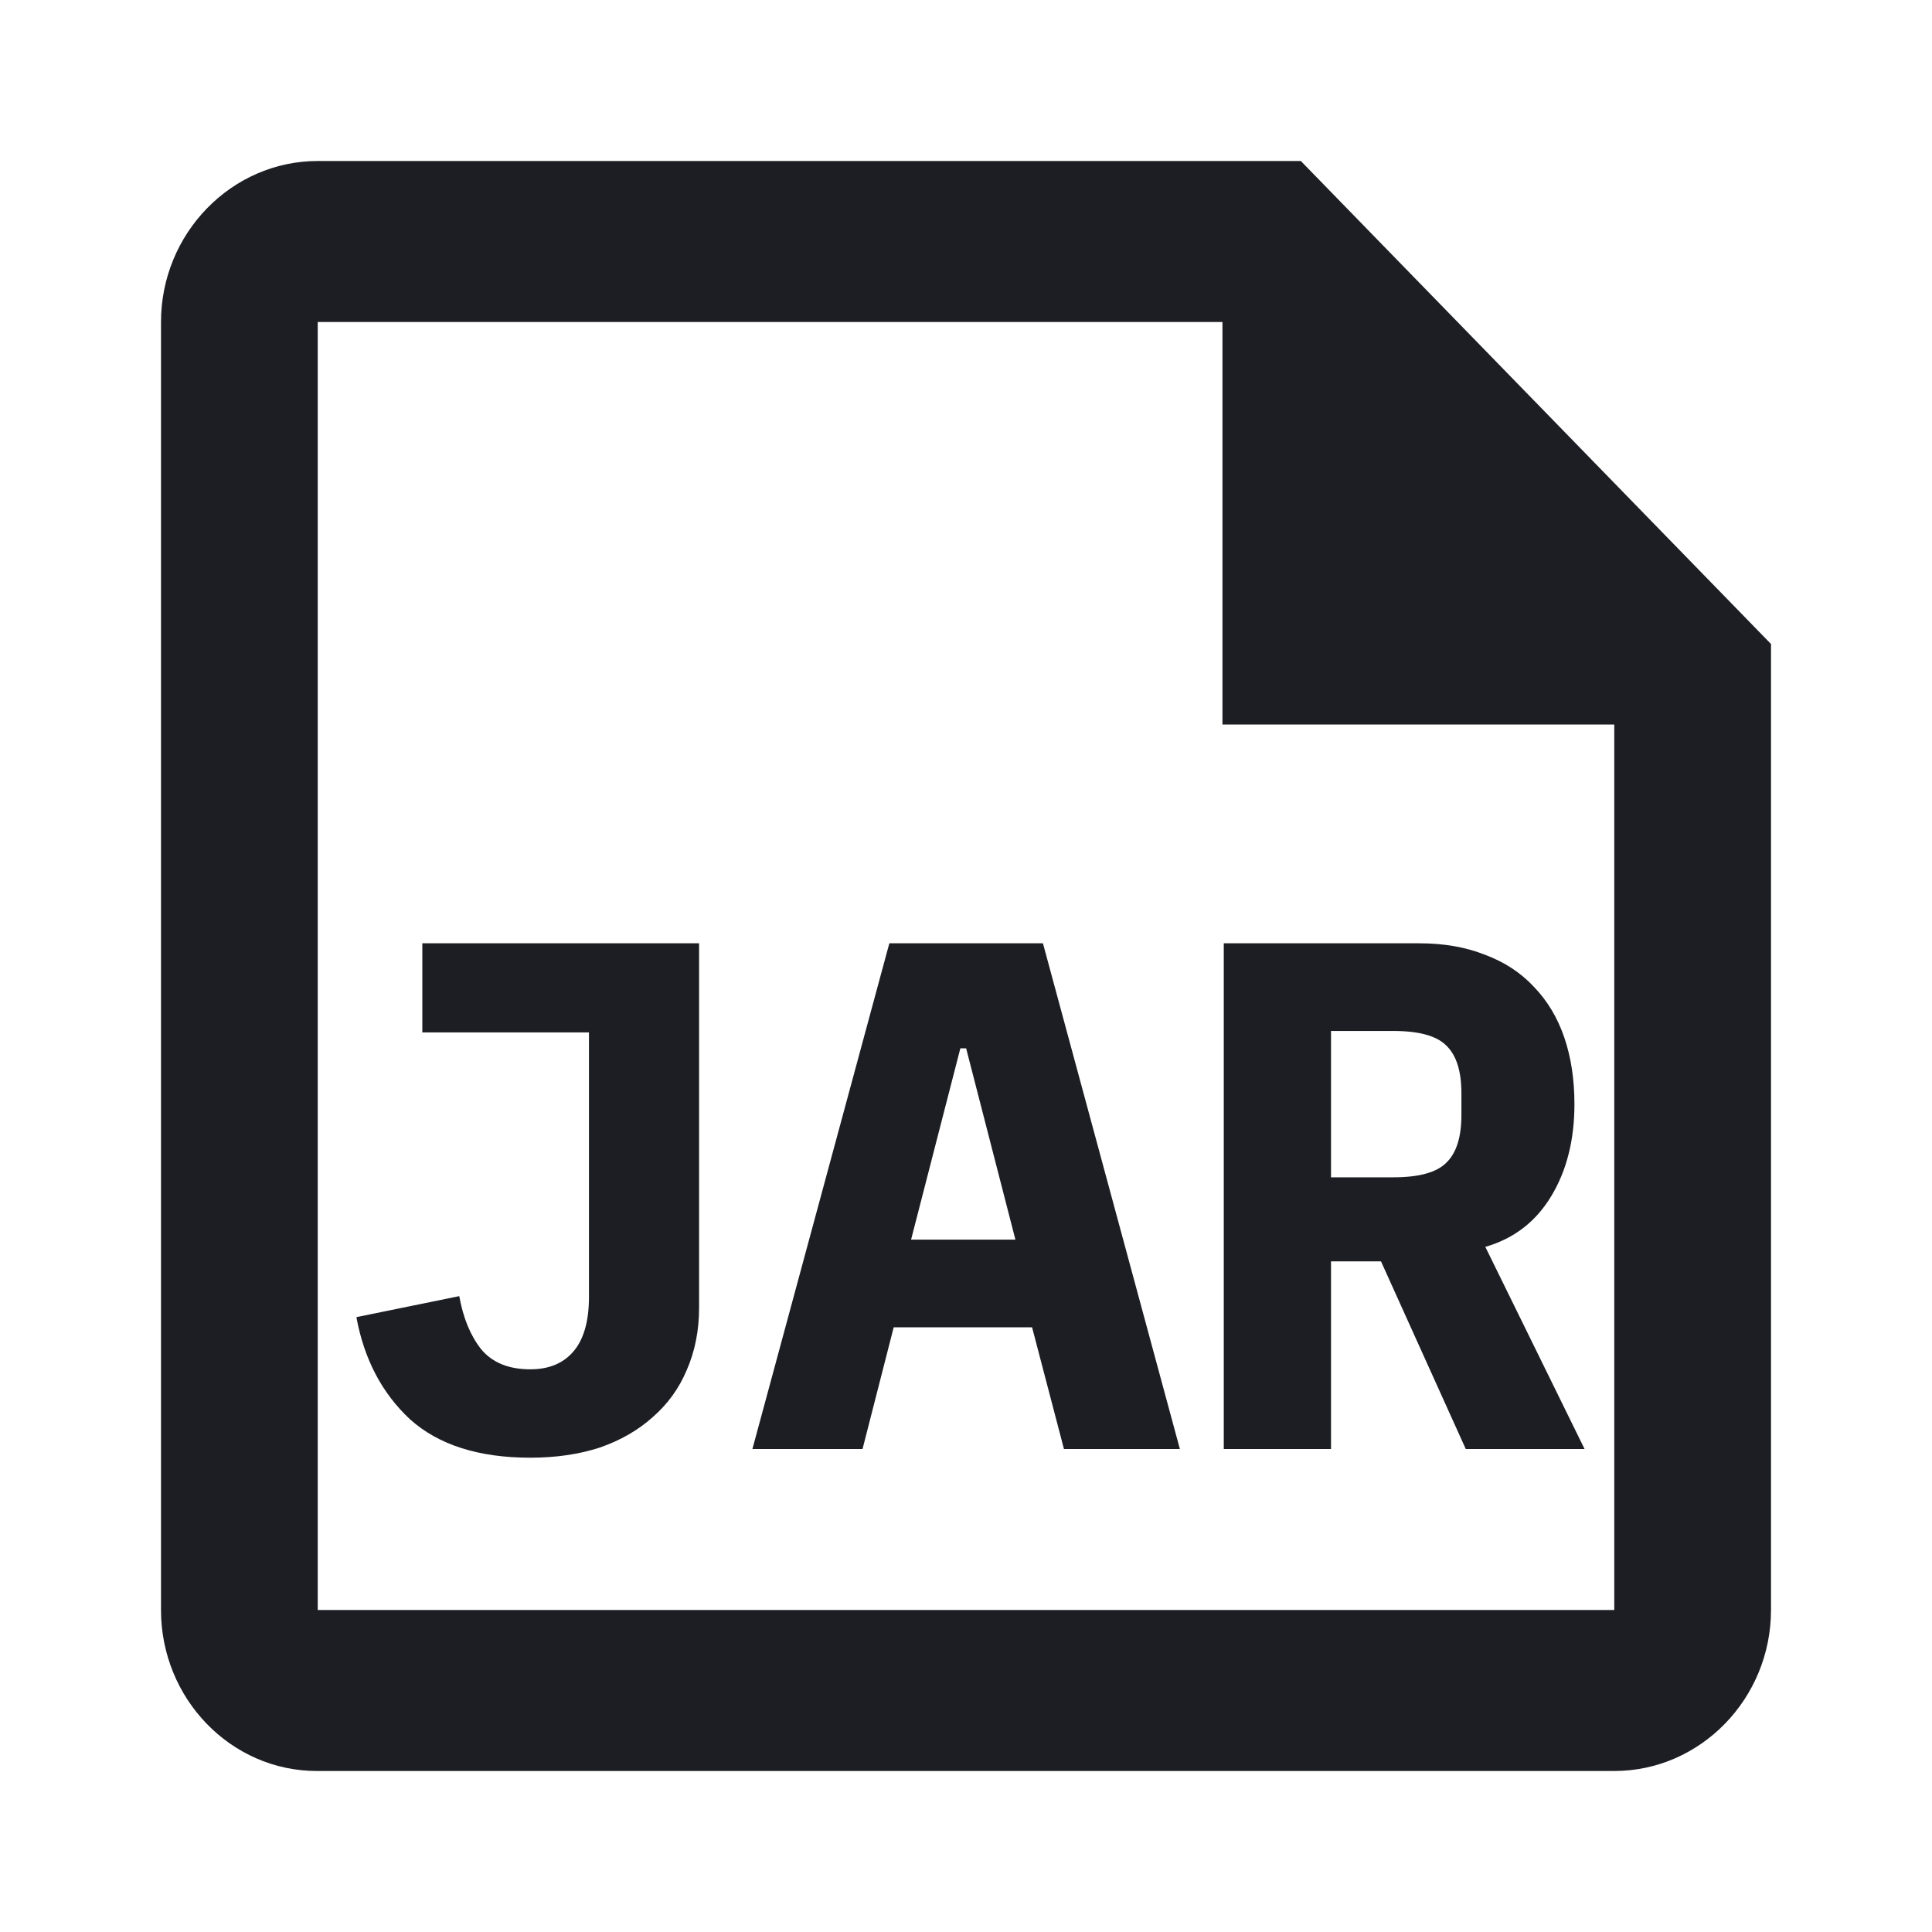 <svg xmlns="http://www.w3.org/2000/svg" width="1200" height="1200" fill="none"><path fill="#1D1E23" d="M807.965 100h-610.62C143.805 100 100 145 100 200v800c0 55 43.319 100 96.858 100h805.797c53.54 0 97.345-45 97.345-100V400zm194.69 900h-805.31V200H759.29v250h243.365z"/><path fill="#1D1E23" d="M434.214 585.9v226.35q0 21.15-7.651 38.7-7.2 17.1-21.15 29.25-13.5 12.15-32.85 18.9-19.35 6.3-43.2 6.3-48.15 0-74.699-23.85-26.101-24.3-33.301-63.45l63.9-13.05q3.6 20.25 13.501 32.85 10.349 12.6 30.599 12.6 17.101 0 26.55-10.8 9.901-11.25 9.901-34.2V641.25H262.313V585.9zM660.84 900l-19.8-75.6h-85.95L535.74 900h-68.402l85.052-314.1h95.4L732.84 900zm-60.75-248.85h-3.6l-30.6 118.8h64.8zM826.71 900h-66.6V585.9h121.5q22.95 0 40.95 7.2 18 6.75 30.15 19.8 12.6 13.05 18.9 31.5t6.3 41.4q0 33.3-14.4 57.15t-40.95 31.5L984.21 900h-73.8l-52.65-116.55h-31.05zm38.7-168.75q23.85 0 32.85-9 9.45-9 9.45-29.7v-13.5q0-20.7-9.45-29.7-9-9-32.85-9h-38.7v90.9z"/></svg>